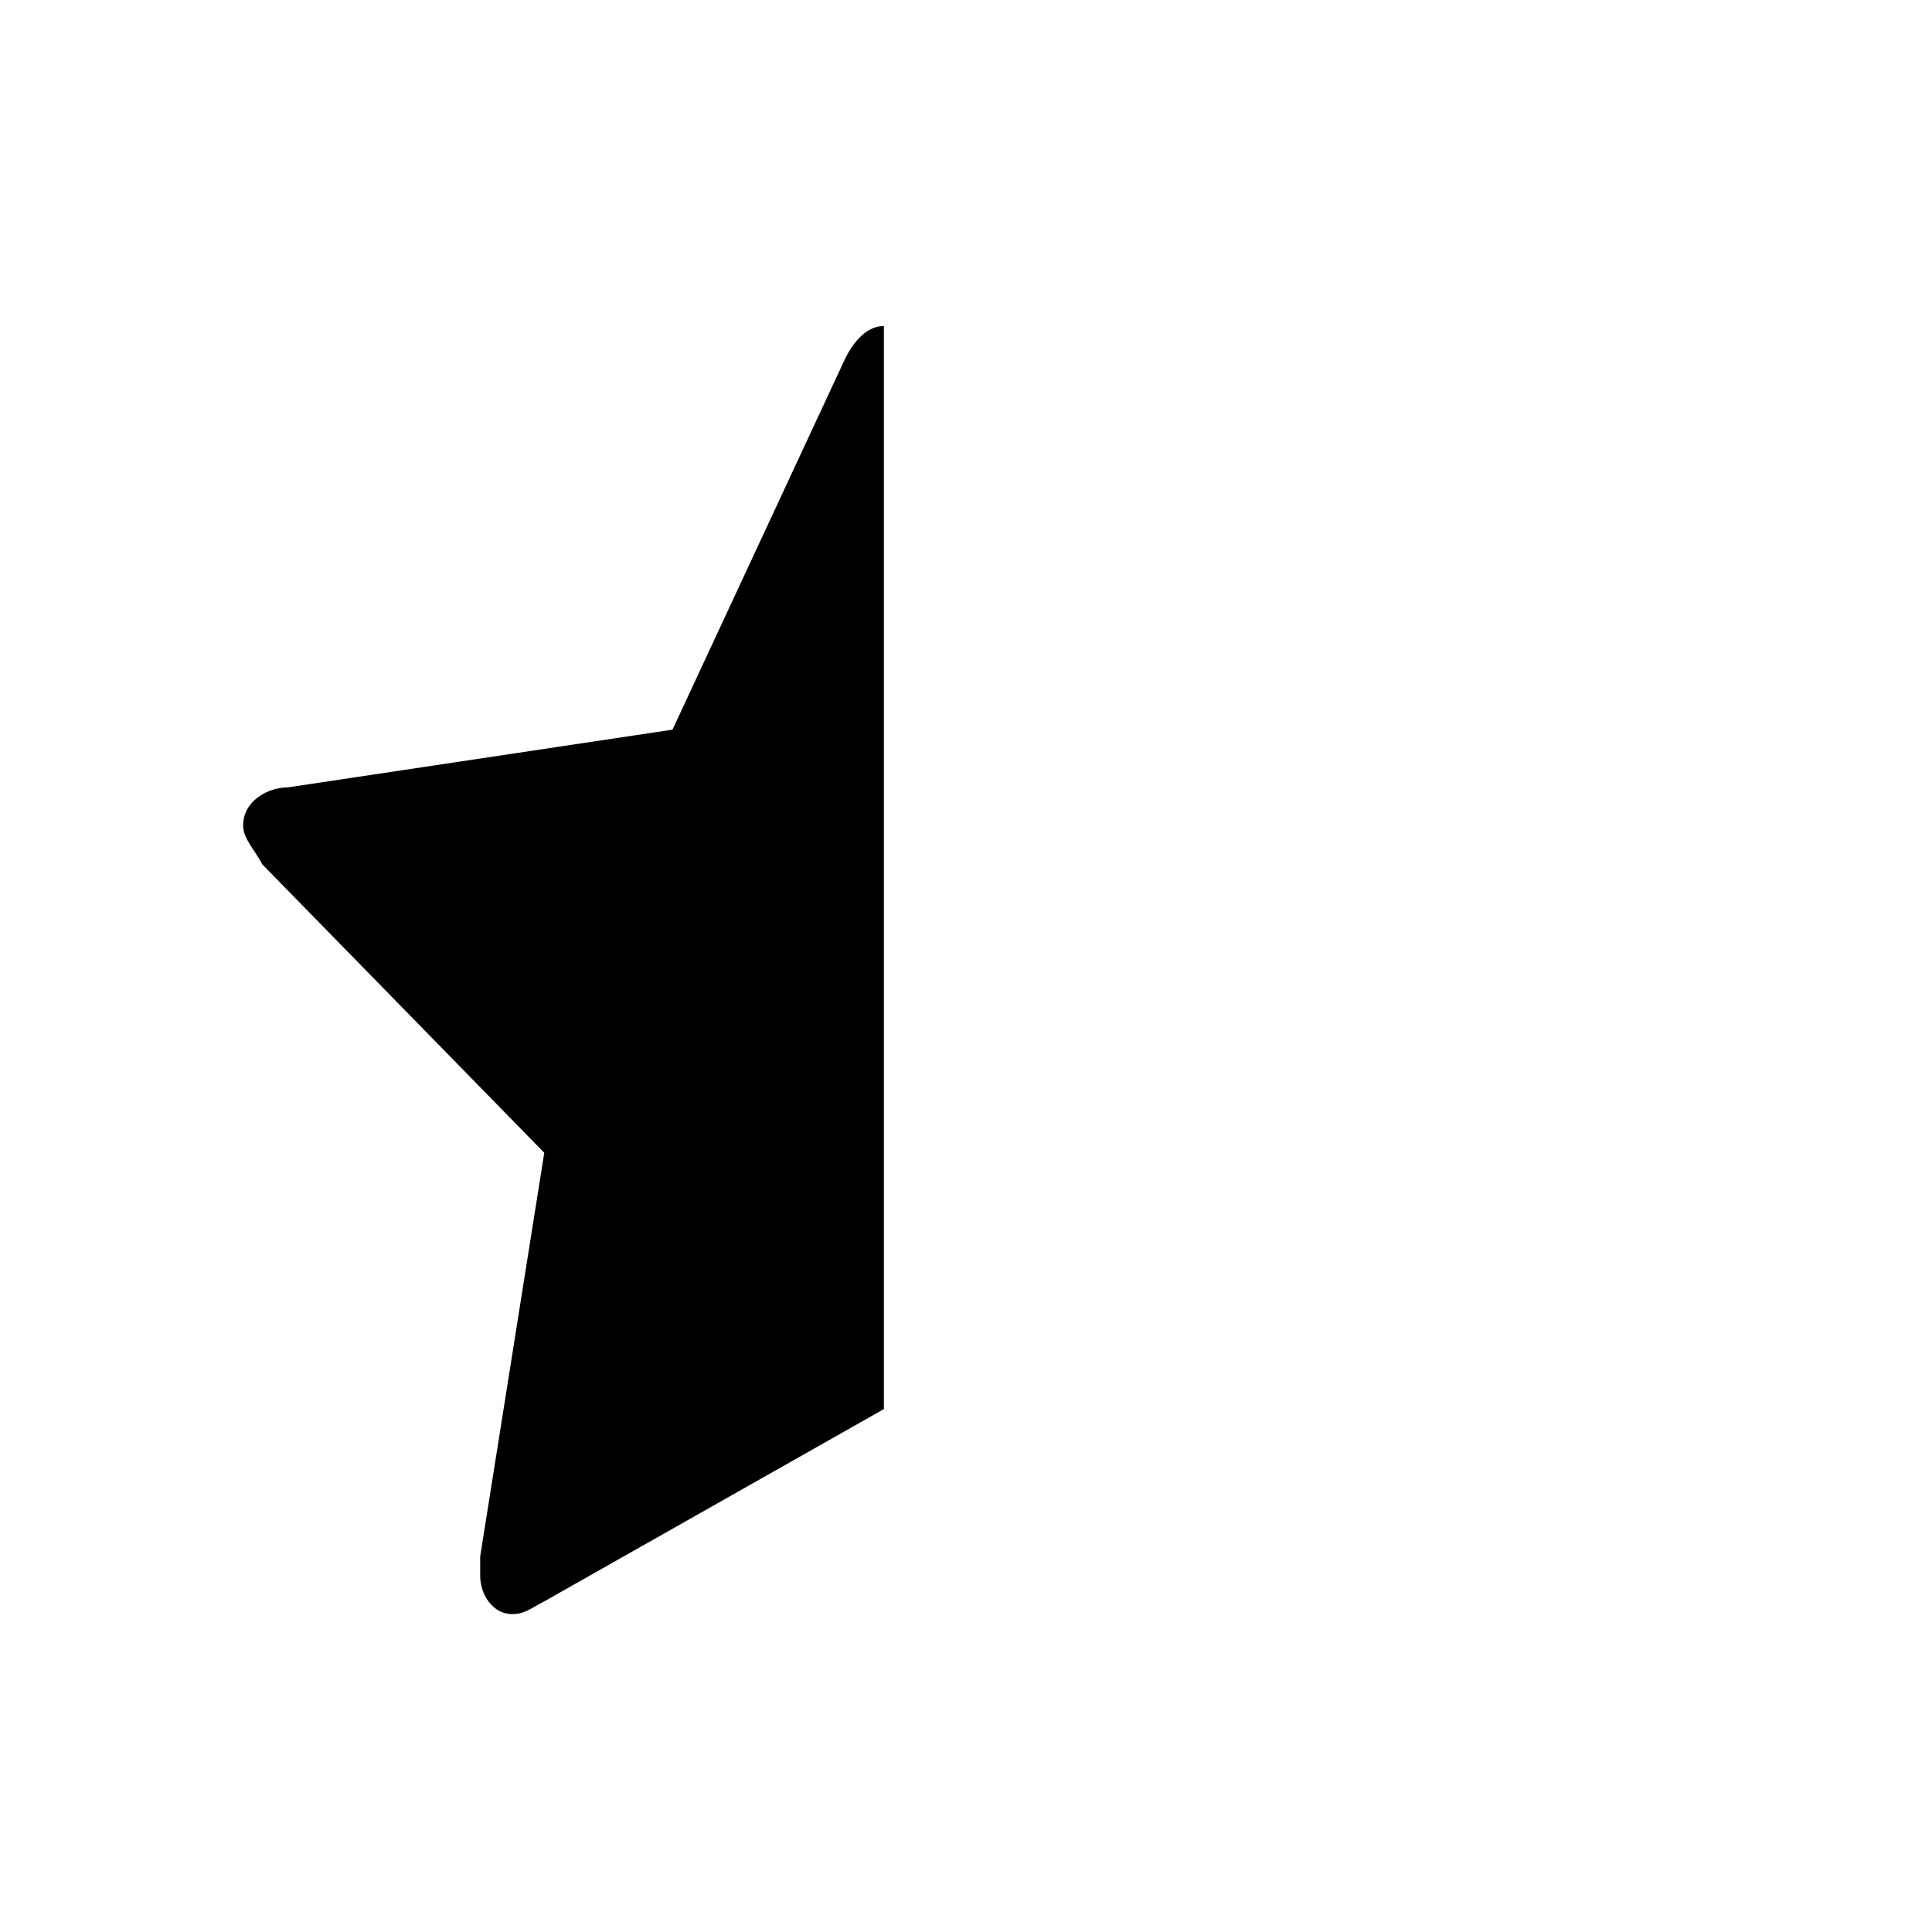 <svg id="Layer_1" xmlns="http://www.w3.org/2000/svg" xmlns:xlink="http://www.w3.org/1999/xlink" width="24" height="24" viewBox="0 0 24 24" enable-background="new 0 0 24 24"><path d="M10.502 4.448 8.354 9.064 3.577 9.781c-.239.0-.557.159-.557.478.0.159.159.319.238.478l3.503 3.583-.796 5.015c0 .079.0.159.0.238.0.239.159.478.398.478.159.0.239-.079.398-.158l4.219-2.389V4.05C10.742 4.05 10.582 4.289 10.502 4.448z"/></svg>